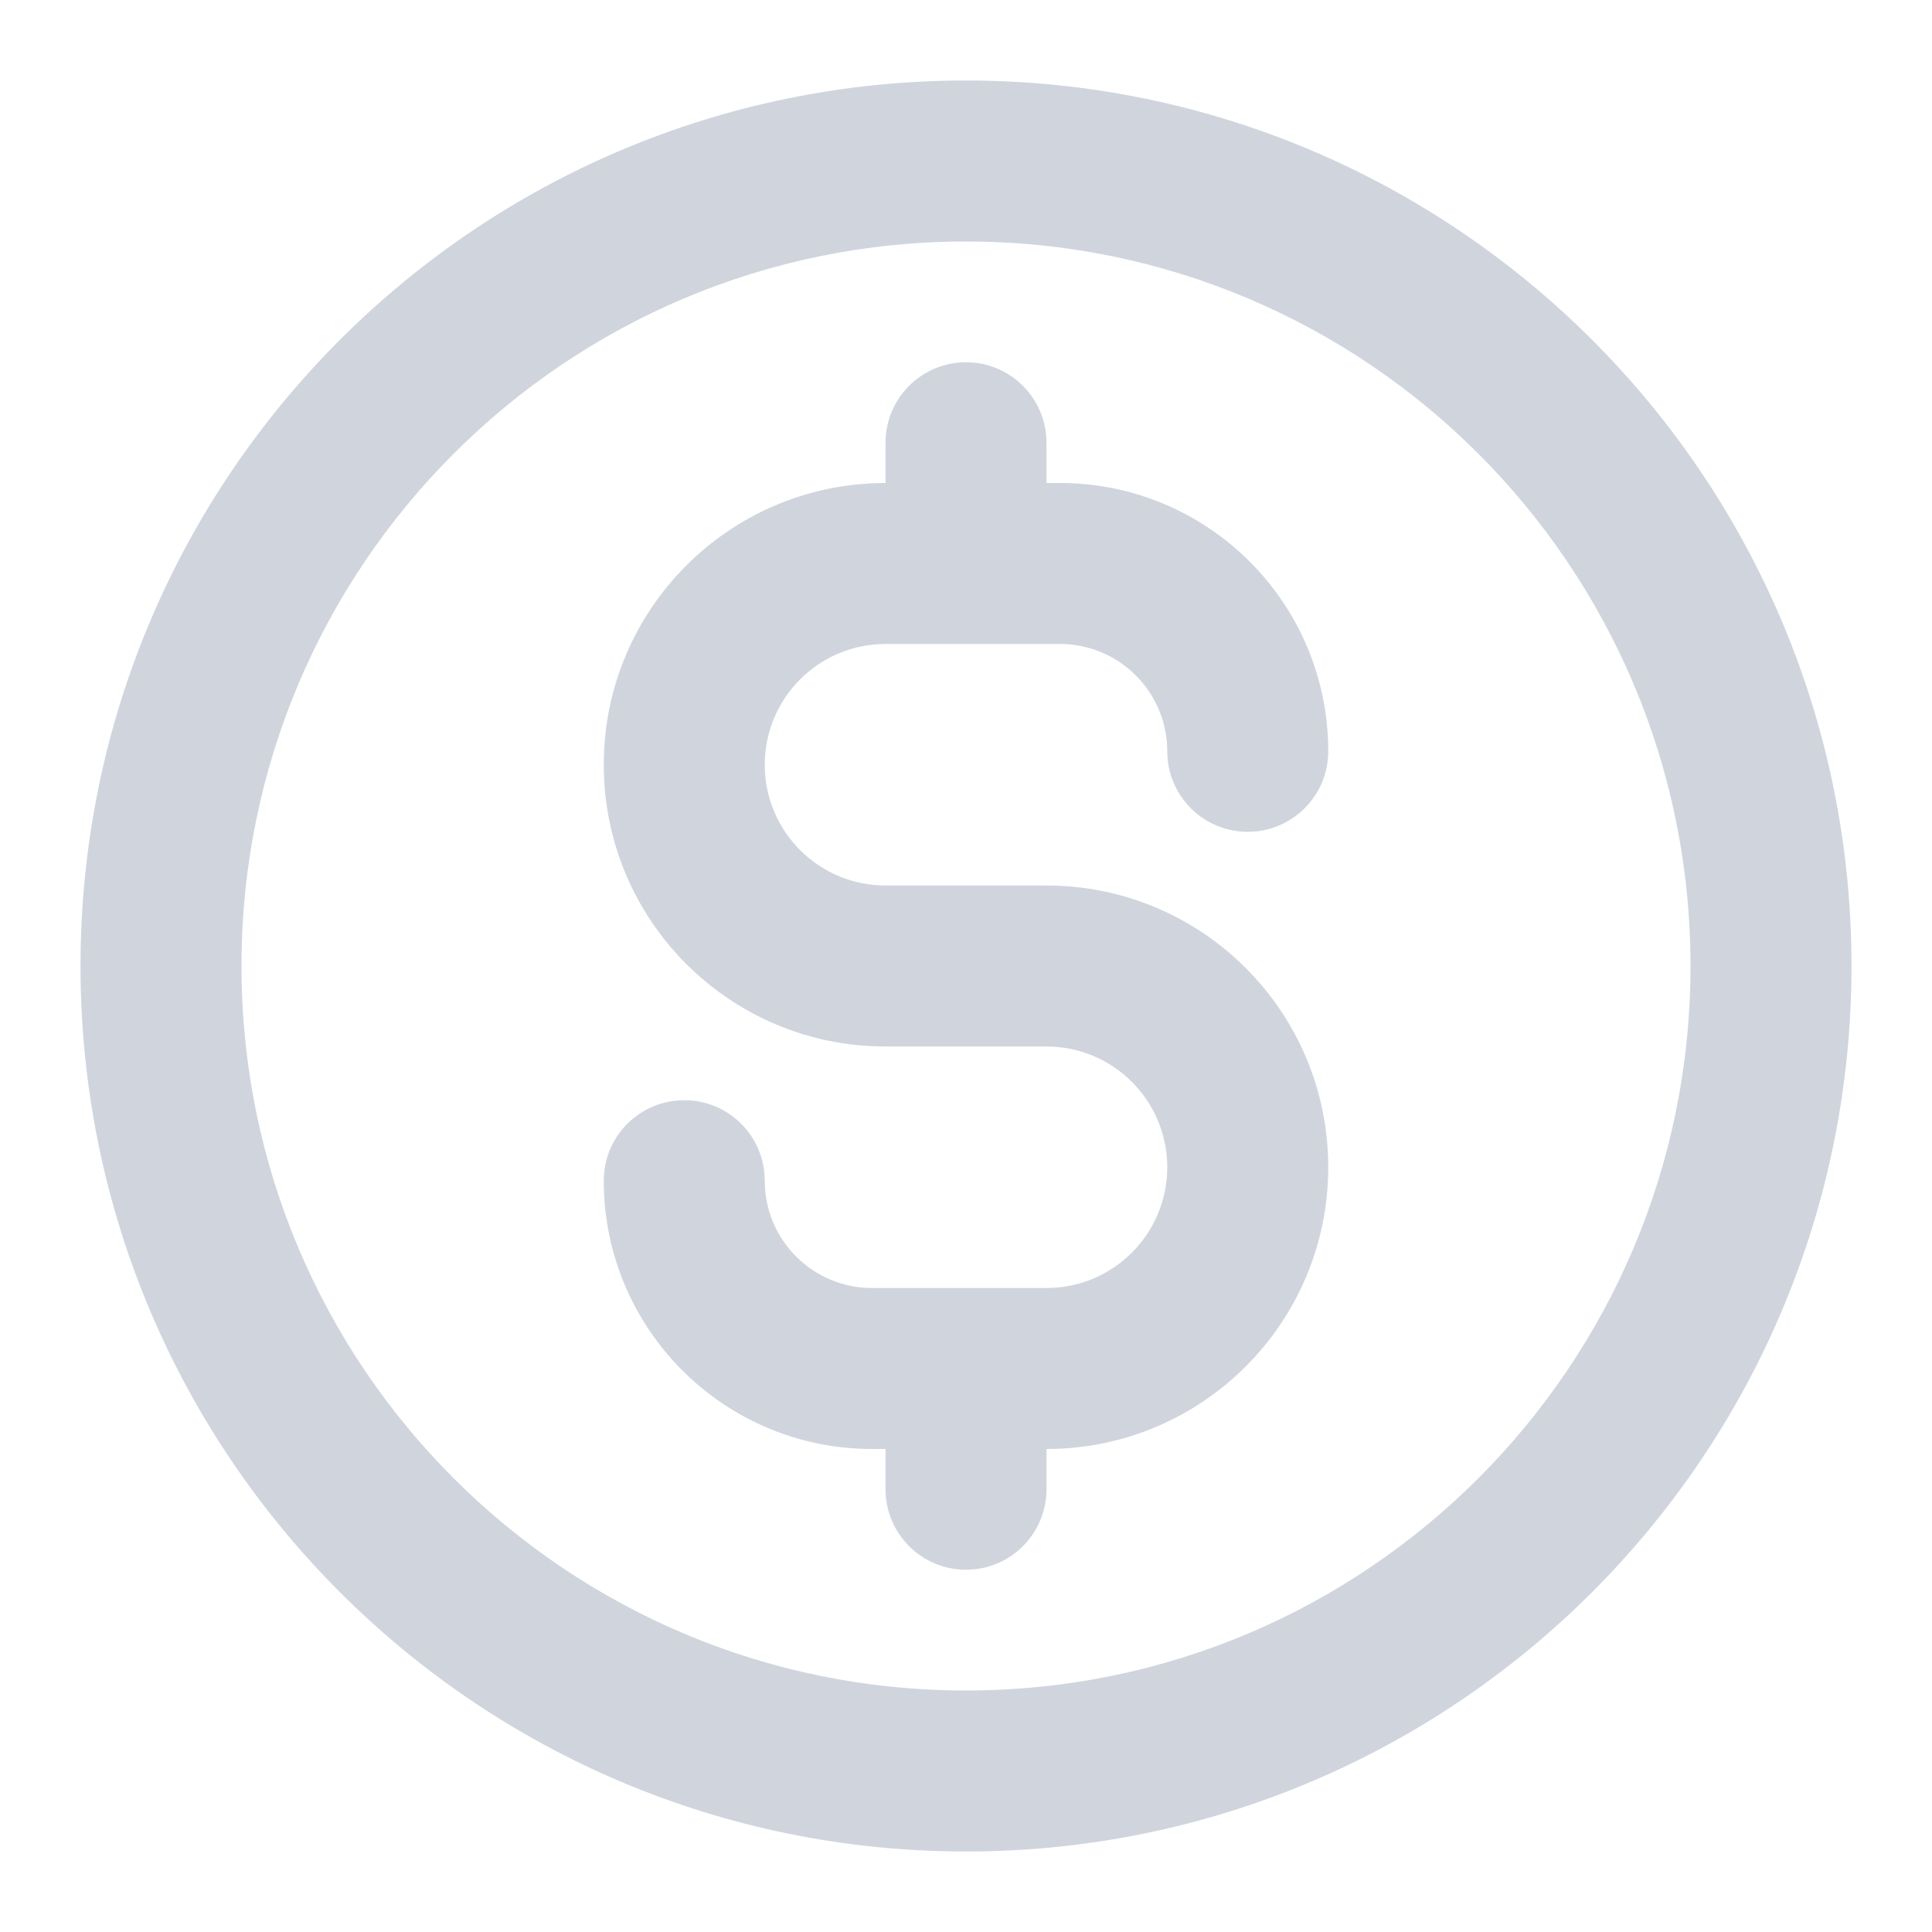 <svg width="24" height="24" viewBox="0 0 24 24" fill="none" xmlns="http://www.w3.org/2000/svg">
<path d="M9.5 14.667C9.5 14.114 9.052 13.667 8.5 13.667C7.948 13.667 7.5 14.114 7.5 14.667H9.5ZM14.5 9.333C14.5 9.886 14.948 10.333 15.5 10.333C16.052 10.333 16.5 9.886 16.5 9.333H14.5ZM13 5.5C13 4.948 12.552 4.5 12 4.5C11.448 4.5 11 4.948 11 5.5H13ZM11 7C11 7.552 11.448 8 12 8C12.552 8 13 7.552 13 7H11ZM13 17C13 16.448 12.552 16 12 16C11.448 16 11 16.448 11 17H13ZM11 18.5C11 19.052 11.448 19.5 12 19.5C12.552 19.5 13 19.052 13 18.5H11ZM13.167 6H11V8H13.167V6ZM11 13H13V11H11V13ZM13 16H10.833V18H13V16ZM10.833 16C10.097 16 9.5 15.403 9.5 14.667H7.5C7.5 16.508 8.992 18 10.833 18V16ZM14.5 14.5C14.5 15.328 13.828 16 13 16V18C14.933 18 16.5 16.433 16.5 14.5H14.5ZM13 13C13.828 13 14.5 13.672 14.5 14.5H16.5C16.5 12.567 14.933 11 13 11V13ZM7.5 9.5C7.5 11.433 9.067 13 11 13V11C10.172 11 9.5 10.328 9.5 9.5H7.5ZM11 6C9.067 6 7.5 7.567 7.5 9.5H9.5C9.5 8.672 10.172 8 11 8V6ZM16.5 9.333C16.5 7.492 15.008 6 13.167 6V8C13.903 8 14.5 8.597 14.5 9.333H16.5ZM11 5.5V7H13V5.5H11ZM11 17V18.5H13V17H11ZM21 12C21 16.971 16.971 21 12 21V23C18.075 23 23 18.075 23 12H21ZM12 21C7.029 21 3 16.971 3 12H1C1 18.075 5.925 23 12 23V21ZM3 12C3 7.029 7.029 3 12 3V1C5.925 1 1 5.925 1 12H3ZM12 3C16.971 3 21 7.029 21 12H23C23 5.925 18.075 1 12 1V3Z" fill="#D0D5DD"/>
</svg>
